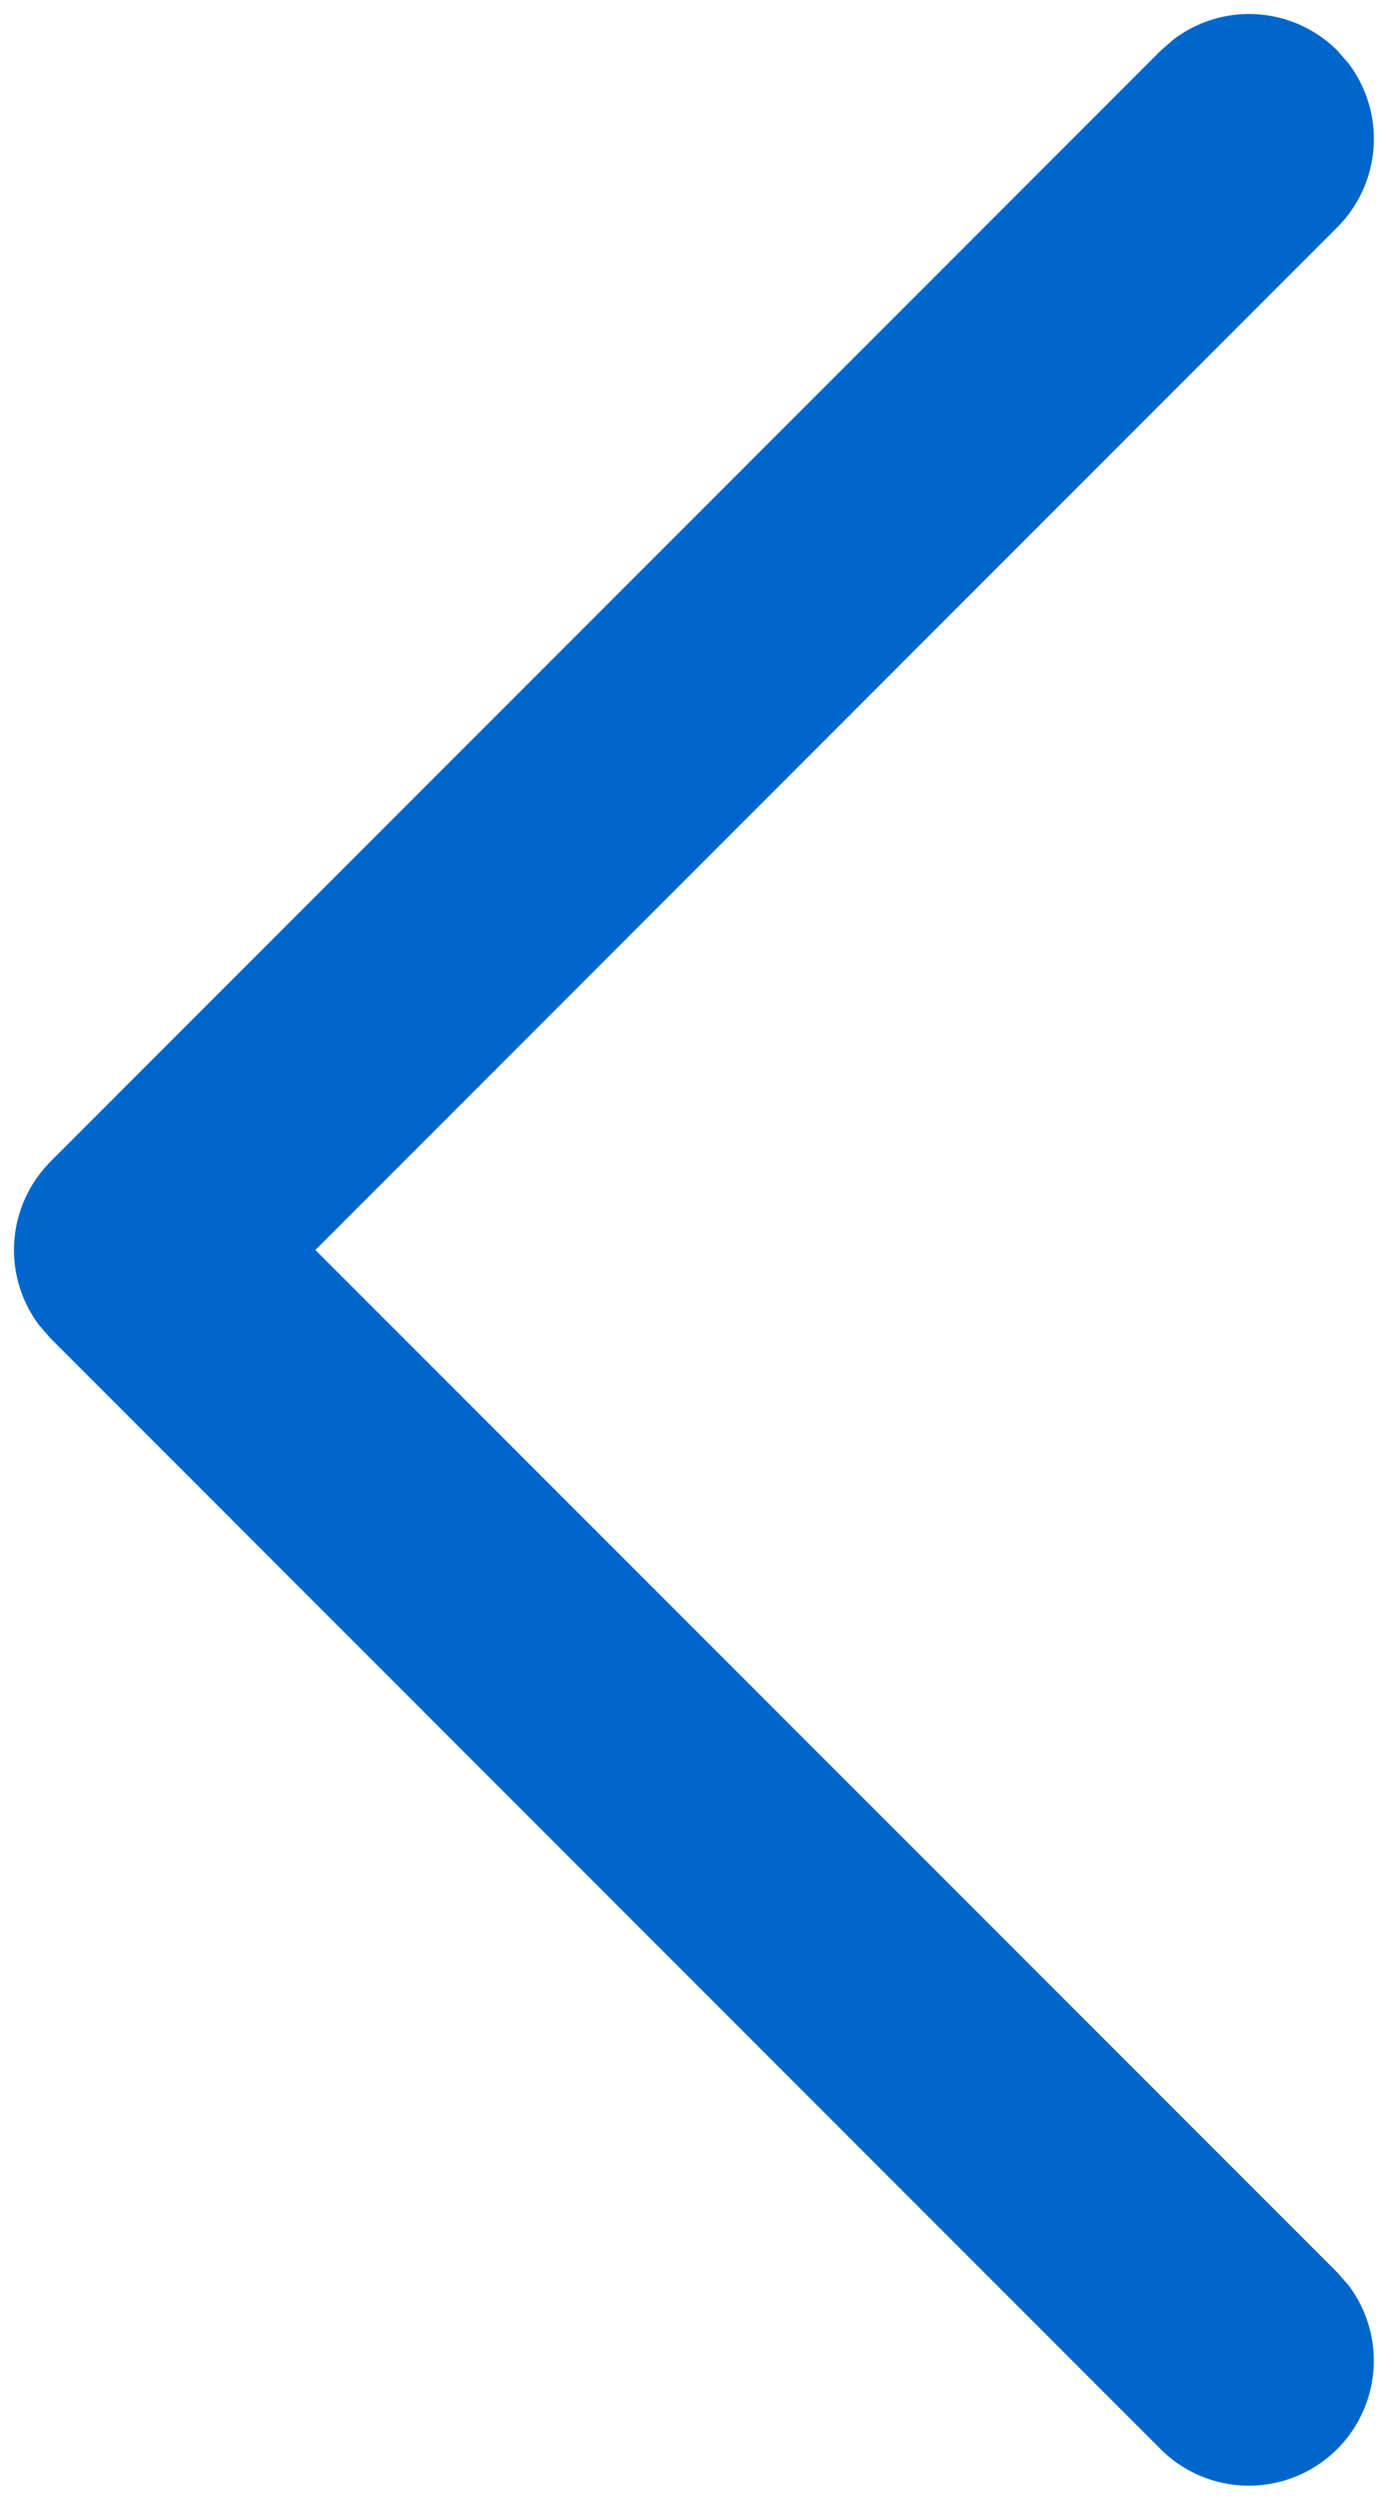 <svg width="10" height="18" xmlns="http://www.w3.org/2000/svg"><path d="M.364 8.364a.9.9 0 00-.08 1.18l.08.092 8 8a.9.9 0 001.353-1.18l-.08-.092L2.272 9l7.363-7.364a.9.9 0 00.08-1.18l-.08-.092a.9.9 0 00-1.18-.08l-.092.08-8 8z" fill="#06C"/></svg>